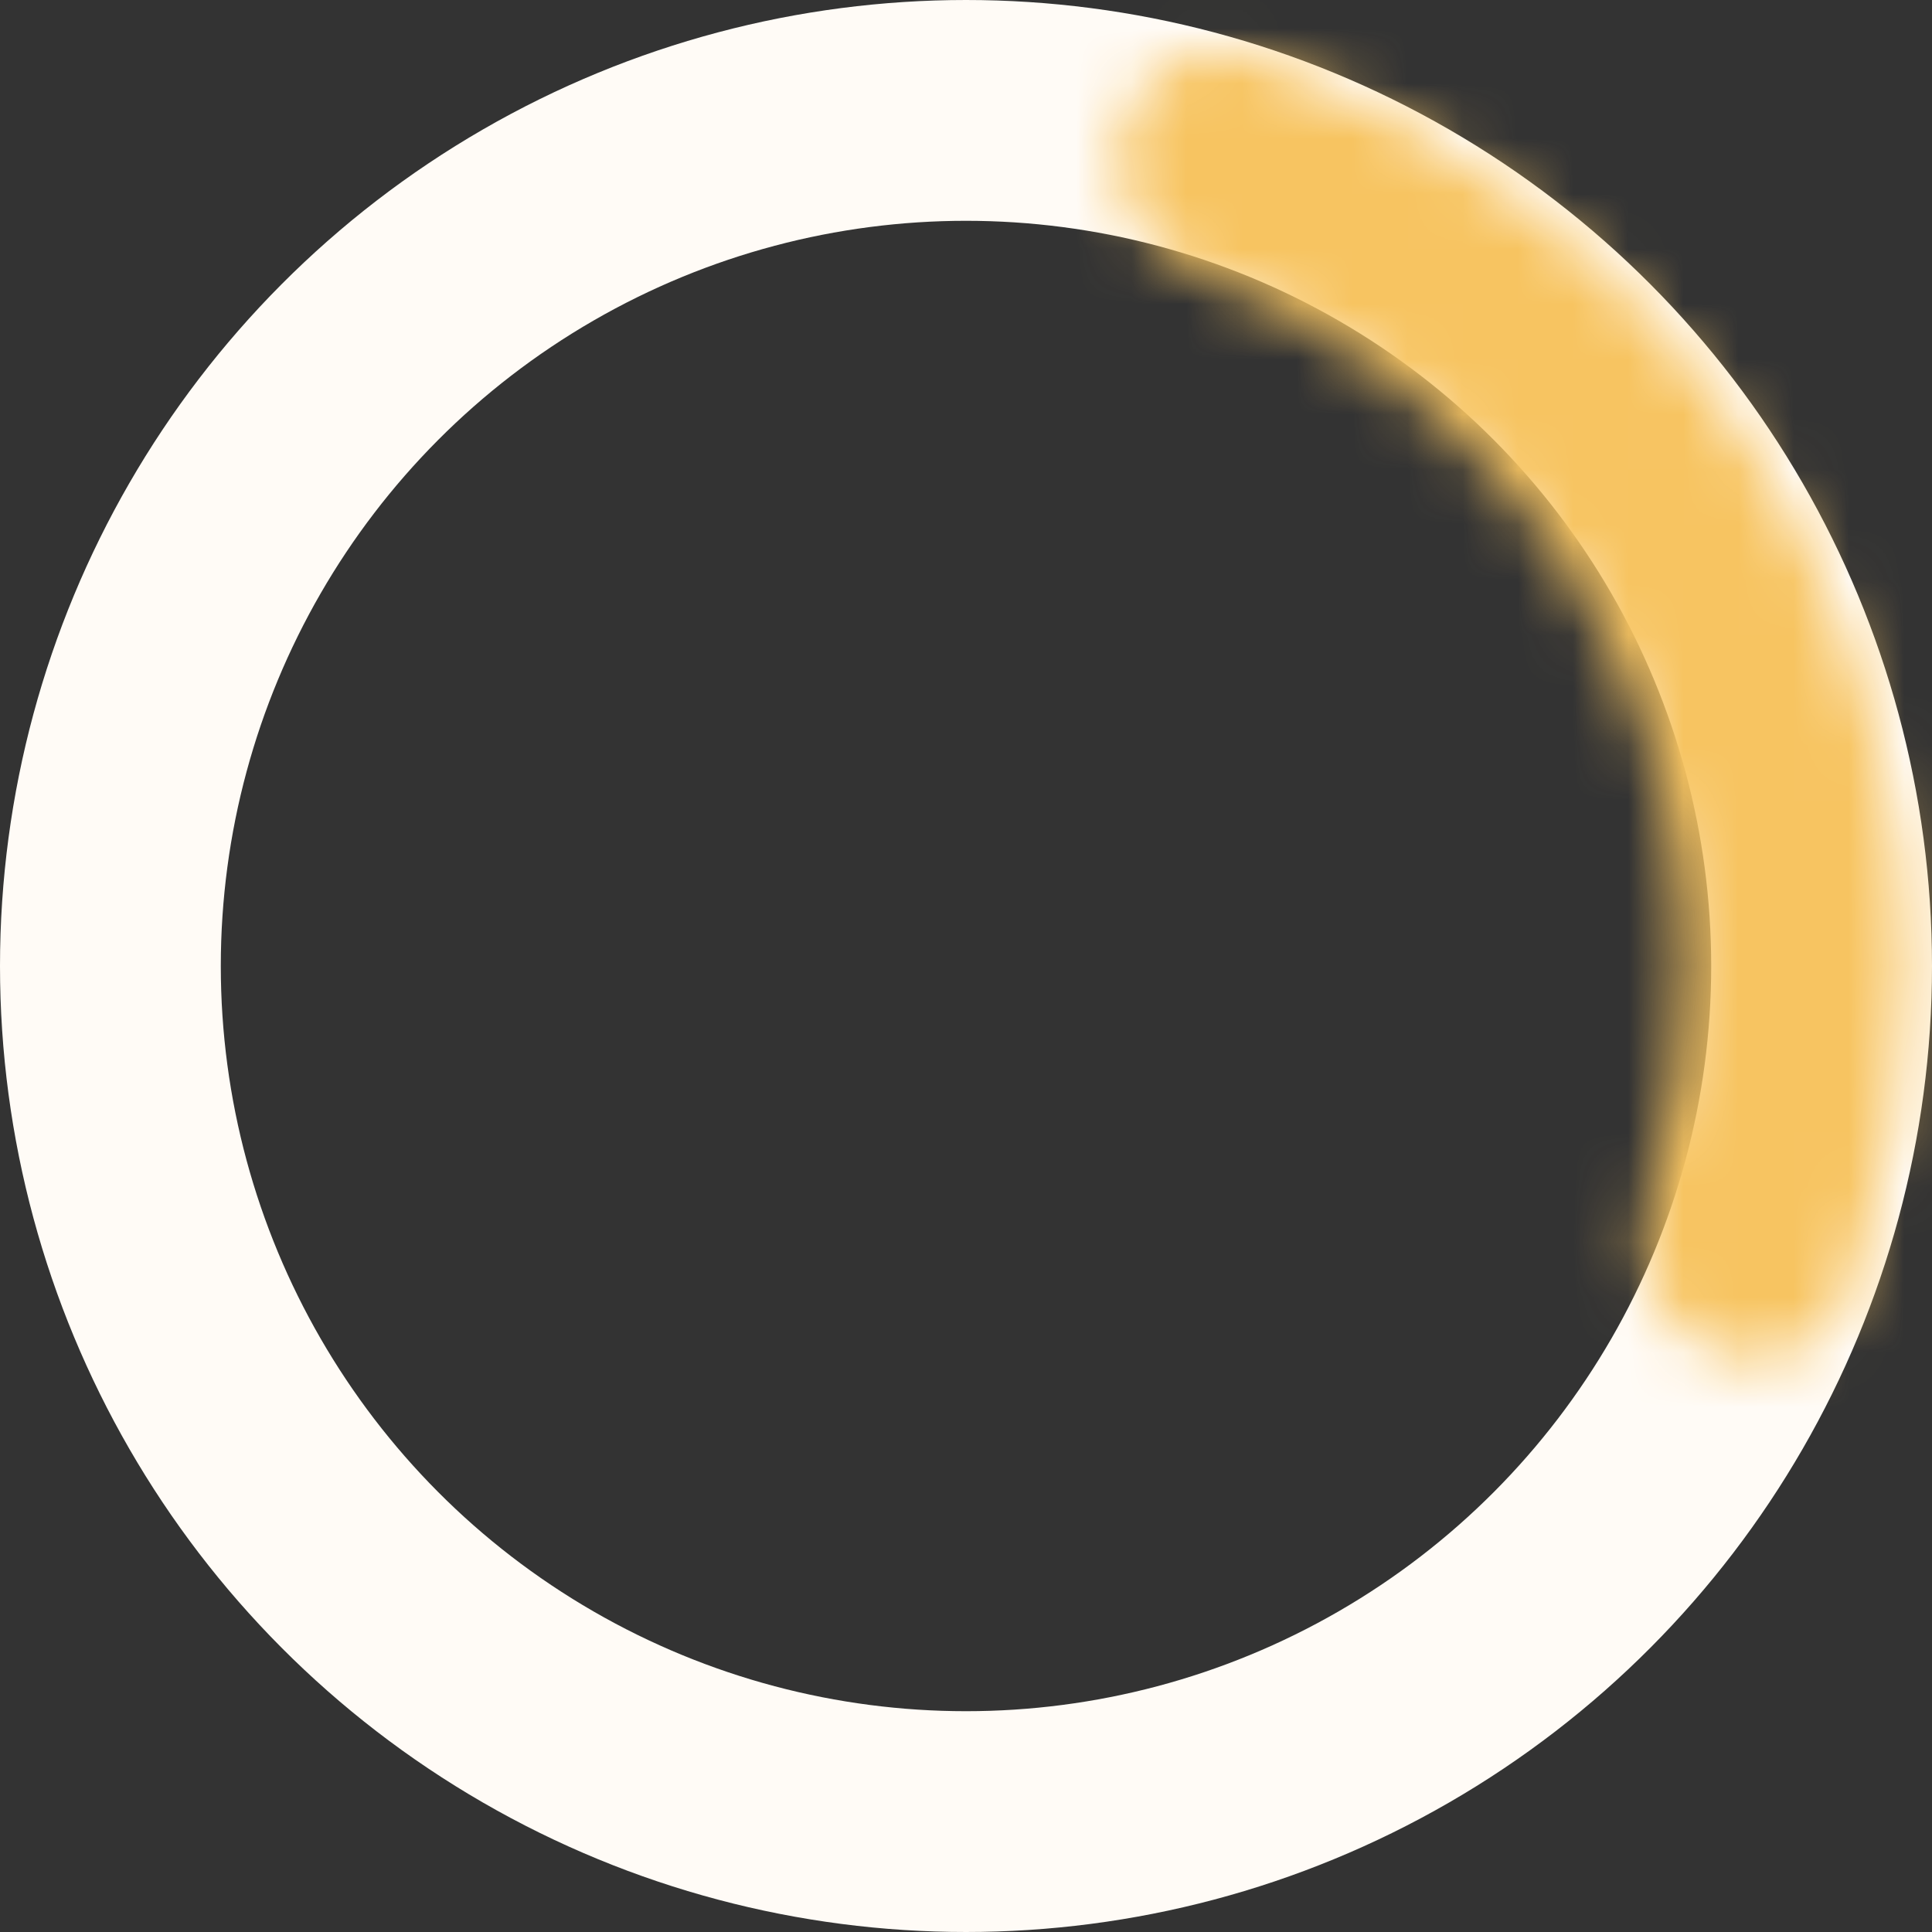 <svg width="35" height="35" viewBox="0 0 35 35" fill="none" xmlns="http://www.w3.org/2000/svg">
<rect x="0" y="0" width="35" height="35" fill="#333333" stroke="none"/>
<circle cx="17.5" cy="17.5" r="15.5" stroke="#FFFBF6" stroke-width="4"/>
<mask id="path-2-inside-1_3_103" fill="white">
<path d="M30.919 24.411C31.909 24.897 33.118 24.491 33.488 23.452C34.151 21.59 34.496 19.625 34.503 17.639C34.512 14.986 33.918 12.365 32.765 9.976C31.612 7.586 29.931 5.489 27.849 3.845C26.29 2.614 24.538 1.661 22.668 1.021C21.624 0.664 20.554 1.357 20.318 2.435C20.082 3.513 20.773 4.564 21.804 4.956C23.086 5.444 24.29 6.125 25.373 6.98C26.98 8.249 28.277 9.867 29.167 11.711C30.056 13.556 30.515 15.578 30.508 17.625C30.503 19.005 30.287 20.372 29.871 21.679C29.536 22.73 29.929 23.924 30.919 24.411Z"/>
</mask>
<path d="M30.919 24.411C31.909 24.897 33.118 24.491 33.488 23.452C34.151 21.59 34.496 19.625 34.503 17.639C34.512 14.986 33.918 12.365 32.765 9.976C31.612 7.586 29.931 5.489 27.849 3.845C26.29 2.614 24.538 1.661 22.668 1.021C21.624 0.664 20.554 1.357 20.318 2.435C20.082 3.513 20.773 4.564 21.804 4.956C23.086 5.444 24.29 6.125 25.373 6.98C26.98 8.249 28.277 9.867 29.167 11.711C30.056 13.556 30.515 15.578 30.508 17.625C30.503 19.005 30.287 20.372 29.871 21.679C29.536 22.73 29.929 23.924 30.919 24.411Z" stroke="#F7C461" stroke-width="8" mask="url(#path-2-inside-1_3_103)"/>
</svg>
